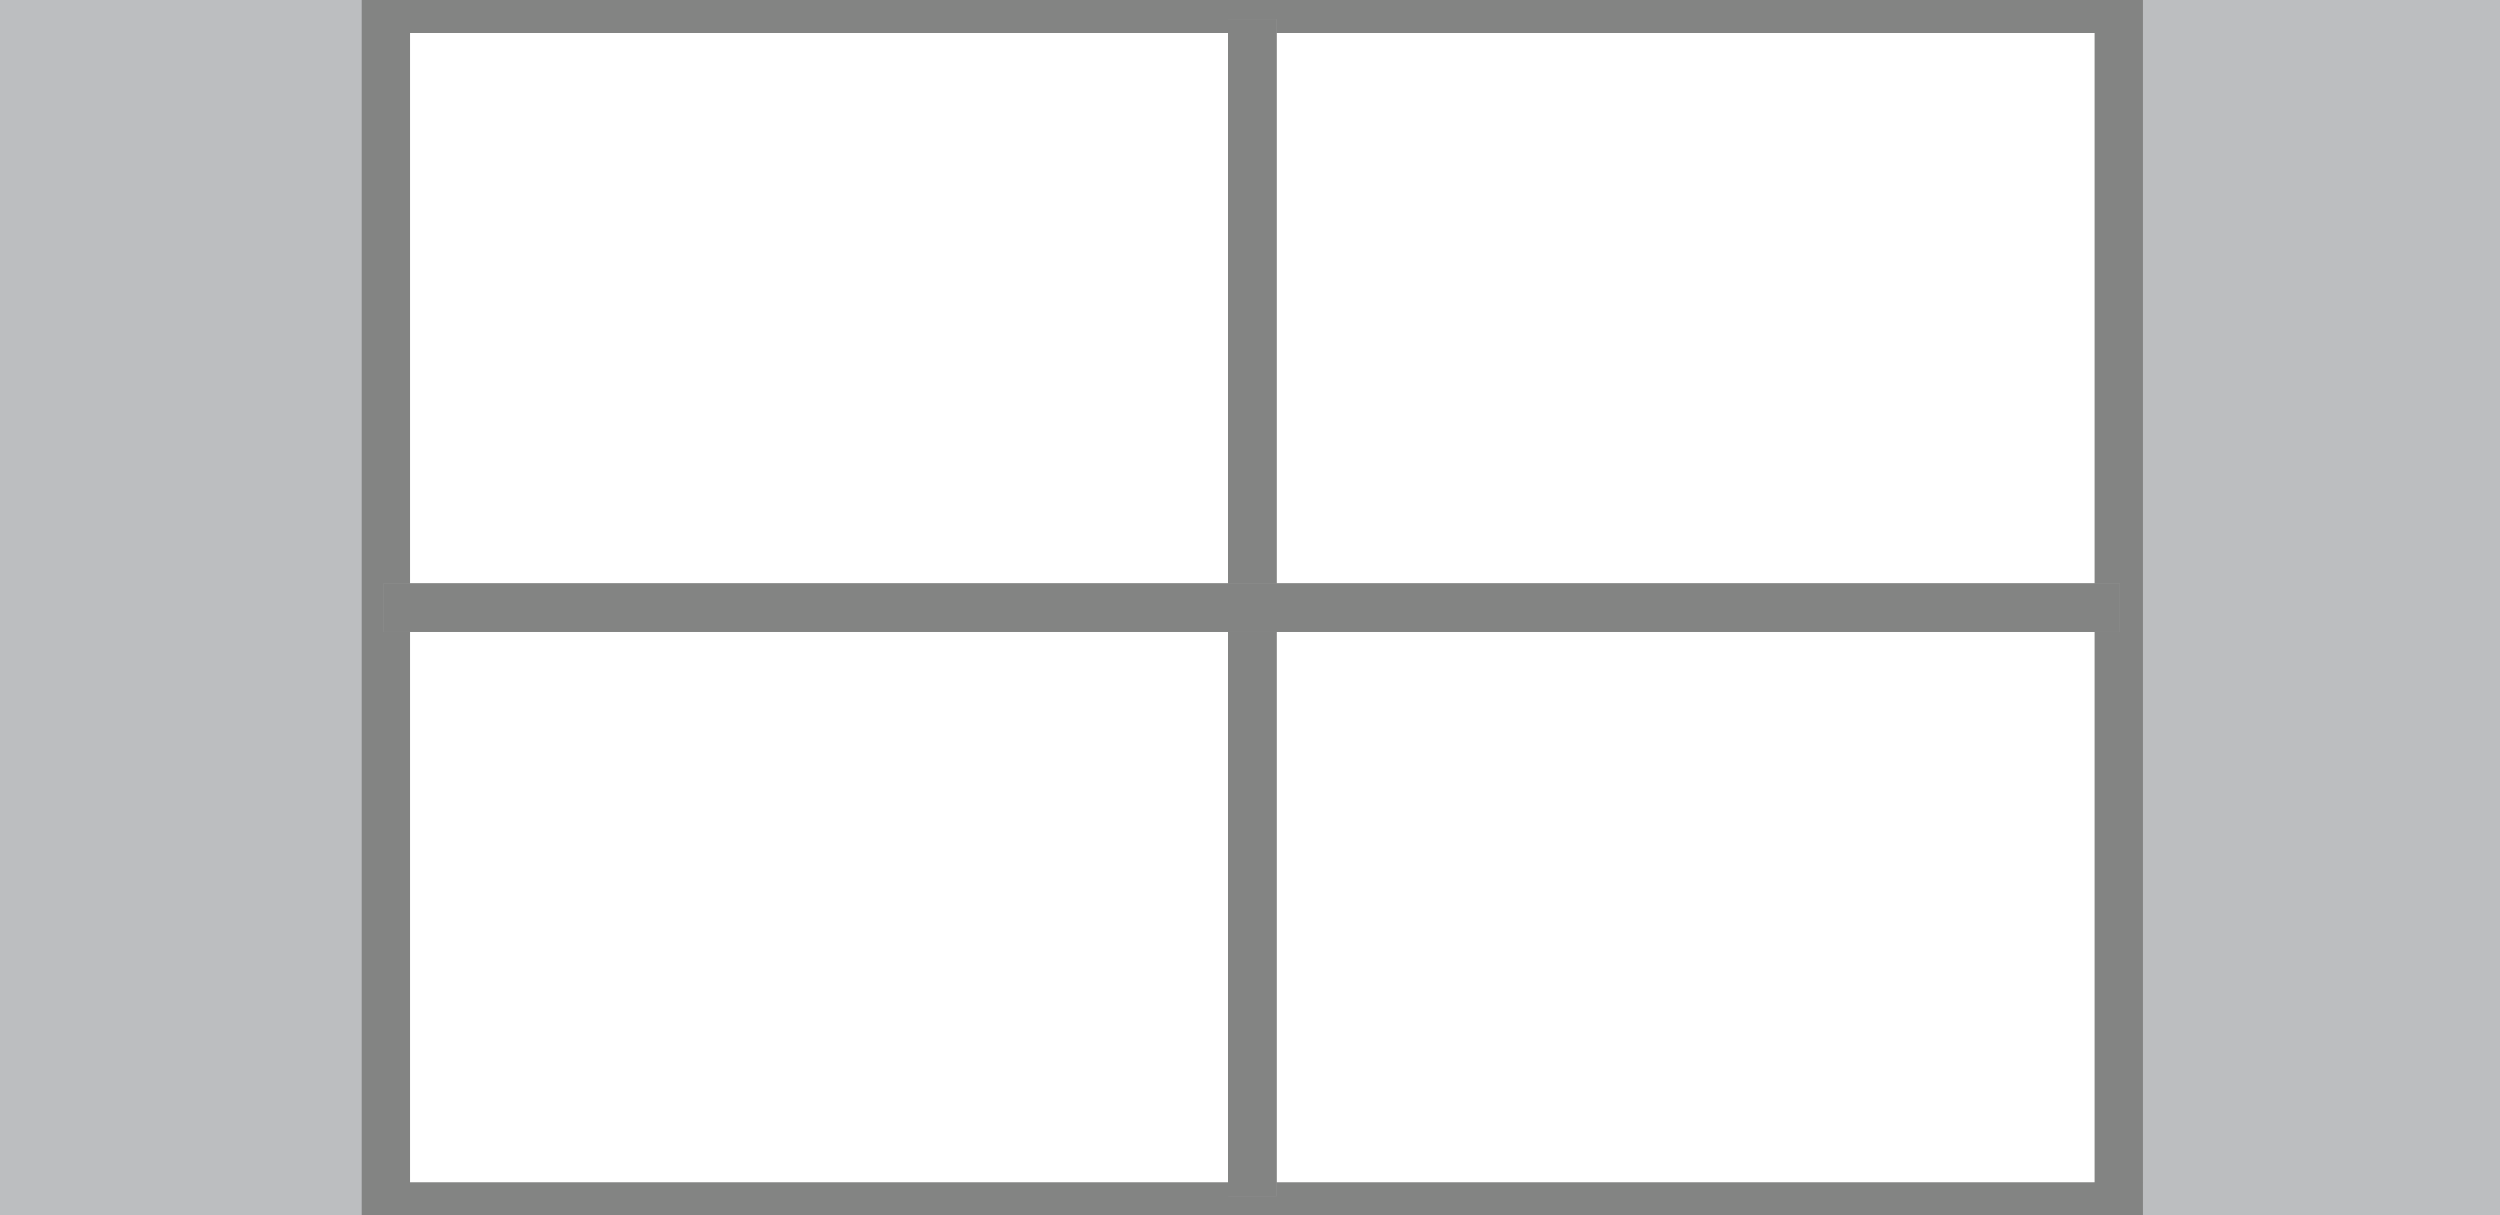 <?xml version="1.0" encoding="utf-8"?>
<!-- Generator: Adobe Illustrator 16.0.0, SVG Export Plug-In . SVG Version: 6.00 Build 0)  -->
<!DOCTYPE svg PUBLIC "-//W3C//DTD SVG 1.1//EN" "http://www.w3.org/Graphics/SVG/1.1/DTD/svg11.dtd">
<svg version="1.1" id="Layer_1" xmlns="http://www.w3.org/2000/svg" xmlns:xlink="http://www.w3.org/1999/xlink" x="0px" y="0px"
	 width="1440px" height="699.999px" viewBox="0 0 1440 699.999" enable-background="new 0 0 1440 699.999" xml:space="preserve">
<path fill="#BCBEC0" d="M0,0v699.999h1440V0H0z M1215,693H227V9h988V693z"/>
<g>
	<path fill="#838483" d="M208.334,0v700h1025.999V0H208.334z M1206.484,681H236.182V19h970.303V681z"/>
	<rect x="707.333" y="11" fill="#9B9B9B" width="28" height="678"/>
	<rect x="707.333" y="11" fill="#838483" width="28" height="678"/>
	<rect x="221" y="336" fill="#9B9B9B" width="1000" height="28"/>
	<rect x="221" y="336" fill="#838483" width="1000" height="28"/>
</g>
</svg>
